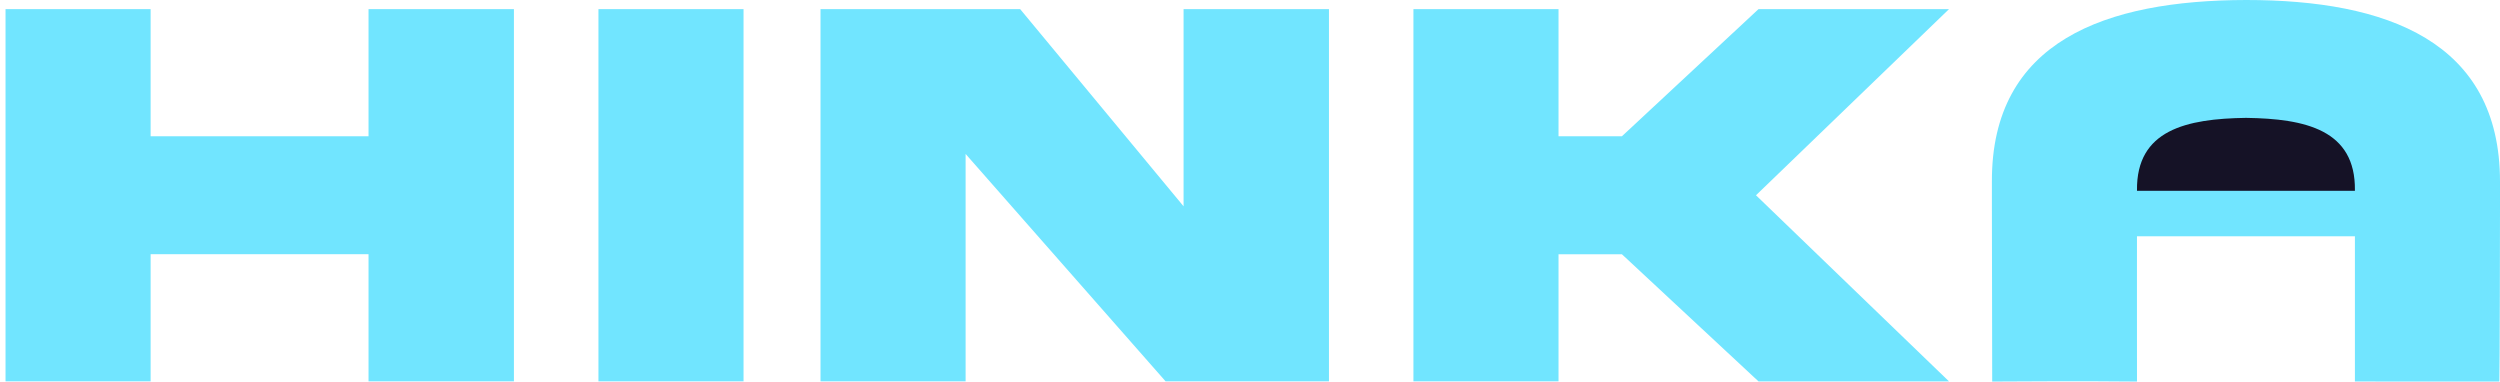<?xml version="1.0" encoding="utf-8"?>
<!-- Generator: Adobe Illustrator 23.0.2, SVG Export Plug-In . SVG Version: 6.00 Build 0)  -->
<svg version="1.1" xmlns="http://www.w3.org/2000/svg" xmlns:xlink="http://www.w3.org/1999/xlink" x="0px" y="0px"
	 viewBox="0 0 420.59 64.19" style="enable-background:new 0 0 420.59 64.19;" xml:space="preserve">
<style type="text/css">
	.st0{display:none;}
	.st1{display:inline;}
	.st2{fill:none;stroke:#6161F7;stroke-width:3;stroke-miterlimit:10;}
	.st3{fill:none;stroke:#6161F7;stroke-width:3;stroke-miterlimit:10;stroke-dasharray:7.934,4.408;}
	.st4{fill:none;stroke:#E27A61;stroke-width:3;stroke-miterlimit:10;}
	.st5{fill:none;stroke:#E27A61;stroke-width:3;stroke-miterlimit:10;stroke-dasharray:7.934,4.408;}
	.st6{fill:#151226;}
	.st7{fill:#71E5FF;}
</style>
<g id="圖層_2" class="st0">
	<g class="st1">
		<g>
			<path class="st2" d="M396.18,39.75c0,1.57-0.17,3.06-0.61,4.44"/>
			<path class="st3" d="M393.28,47.91c-2.58,2.51-7.27,4.09-15.44,4.09c-9.81,0-14.61-2.32-16.78-5.81"/>
			<path class="st2" d="M360.14,44.19c-0.46-1.38-0.63-2.87-0.63-4.44"/>
		</g>
	</g>
</g>
<g id="圖層_1">
	<path class="st6" d="M353.88,35.43c0-9.62,10.73-17.41,23.97-17.41c13.24,0,23.97,7.8,23.97,17.41"/>
	<g>
		<path class="st7" d="M25.34,42.77v21.38H0.93V1.54h24.41v21.38H62V1.54h24.46v62.61H62V42.77H25.34z"/>
		<path class="st7" d="M125.09,1.54v62.61h-24.41V1.54H125.09z"/>
		<path class="st7" d="M199.12,1.54h24.46v62.61h-27.49L162.45,25.9v38.25h-24.41V1.54h33.59l27.49,33.17V1.54z"/>
		<path class="st7" d="M262.2,42.77v21.38h-24.41V1.54h24.41v21.38h10.67l22.97-21.38h32.05l-32.47,31.31l32.47,31.31h-32.05
			l-22.97-21.38H262.2z"/>
	</g>
	<g>
		<path class="st7" d="M420.48,64.19c0.07-0.98,0.11-27.38,0.11-29.07v-4.56C420.59,6.89,401.45,0,377.88,0
			c-23.57,0.05-42.86,6.85-42.77,30.56v4.56c0,0.75,0.05,29.07,0.05,29.07s16.05-0.11,24.36,0c0-1.51-0.02-29,0-30.61v-1.54
			c-0.14-10.2,8.34-12.07,18.35-12.21c9.97,0.14,18.45,2,18.31,12.21v32.14"/>
	</g>
	<rect x="358.35" y="32.1" class="st7" width="39" height="7.65"/>
</g>
</svg>
